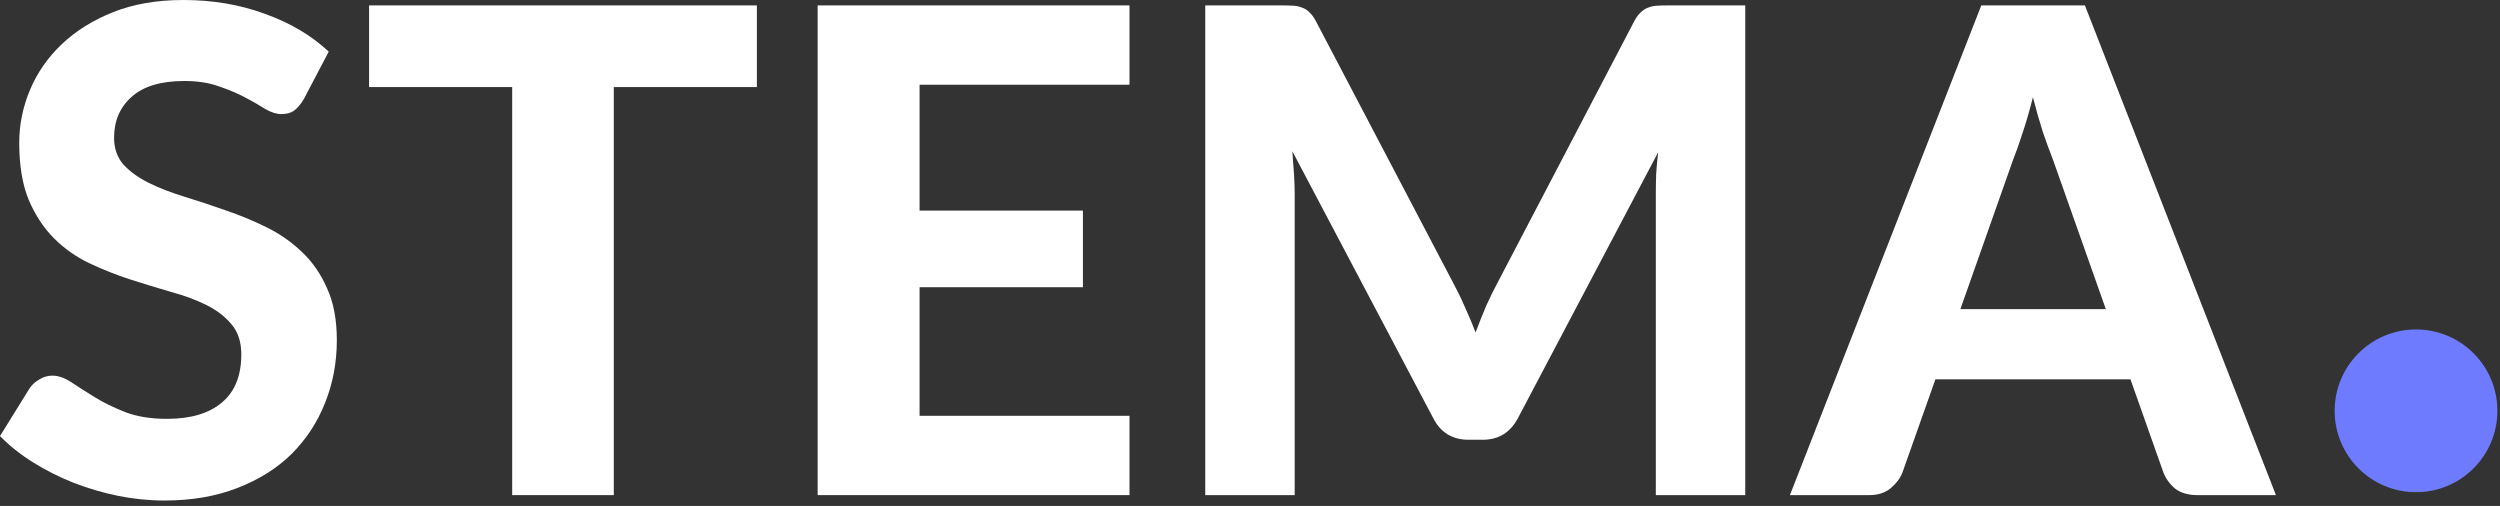 <svg width="168" height="34" viewBox="0 0 168 34" fill="none" xmlns="http://www.w3.org/2000/svg">
<rect x="0" y="0" width="168" height="34" fill="#333333" stroke="none"/>
<path d="M141.512 20.775L137.951 10.705C137.739 10.176 137.513 9.556 137.271 8.845C137.044 8.135 136.825 7.363 136.613 6.532C136.401 7.379 136.174 8.165 135.932 8.891C135.706 9.601 135.486 10.221 135.275 10.75L131.737 20.775H141.512ZM152.943 33.272H147.658C147.069 33.272 146.585 33.136 146.207 32.864C145.844 32.577 145.572 32.214 145.39 31.775L143.168 25.493H130.058L127.836 31.775C127.684 32.153 127.42 32.501 127.042 32.819C126.664 33.121 126.187 33.272 125.613 33.272H120.283L133.143 0.363H140.106L152.943 33.272Z" fill="white"/>
<path d="M117.281 0.363V33.272H111.271V13.064C111.271 12.64 111.279 12.187 111.294 11.703C111.324 11.219 111.369 10.728 111.43 10.229L102.017 28.078C101.503 29.061 100.709 29.552 99.636 29.552H98.683C98.154 29.552 97.685 29.432 97.277 29.19C96.869 28.933 96.544 28.562 96.302 28.078L86.844 10.161C86.889 10.69 86.927 11.204 86.957 11.703C86.988 12.187 87.003 12.64 87.003 13.064V33.272H80.993V0.363H86.164C86.451 0.363 86.708 0.37 86.935 0.385C87.162 0.401 87.358 0.446 87.525 0.522C87.706 0.582 87.865 0.688 88.001 0.839C88.152 0.975 88.296 1.172 88.432 1.429L97.64 18.983C97.927 19.513 98.192 20.057 98.434 20.616C98.691 21.176 98.933 21.75 99.16 22.34C99.386 21.735 99.621 21.146 99.863 20.571C100.12 19.997 100.392 19.445 100.679 18.915L109.819 1.429C109.955 1.172 110.099 0.975 110.25 0.839C110.402 0.688 110.56 0.582 110.727 0.522C110.908 0.446 111.105 0.401 111.316 0.385C111.543 0.37 111.808 0.363 112.11 0.363H117.281Z" fill="white"/>
<path d="M61.795 5.693V14.152H72.772V19.301H61.795V27.942H75.902V33.272H54.946V0.363H75.902V5.693H61.795Z" fill="white"/>
<path d="M50.862 5.851H41.246V33.272H34.419V5.851H24.802V0.363H50.862V5.851Z" fill="white"/>
<path d="M20.412 6.668C20.201 7.016 19.982 7.273 19.755 7.439C19.543 7.59 19.263 7.666 18.916 7.666C18.583 7.666 18.22 7.553 17.827 7.326C17.449 7.084 17.003 6.827 16.489 6.555C15.975 6.282 15.385 6.033 14.72 5.806C14.054 5.564 13.276 5.443 12.383 5.443C10.811 5.443 9.632 5.799 8.845 6.509C8.059 7.205 7.666 8.12 7.666 9.254C7.666 9.979 7.878 10.584 8.301 11.068C8.74 11.537 9.307 11.945 10.002 12.293C10.713 12.641 11.514 12.95 12.406 13.223C13.298 13.495 14.213 13.797 15.15 14.13C16.088 14.447 17.003 14.825 17.895 15.264C18.787 15.702 19.581 16.254 20.276 16.92C20.987 17.585 21.554 18.401 21.977 19.369C22.416 20.322 22.635 21.486 22.635 22.862C22.635 24.359 22.37 25.765 21.841 27.081C21.327 28.381 20.579 29.522 19.596 30.505C18.613 31.473 17.396 32.236 15.944 32.796C14.508 33.355 12.875 33.635 11.045 33.635C10.002 33.635 8.959 33.529 7.915 33.318C6.887 33.106 5.889 32.811 4.922 32.433C3.969 32.055 3.069 31.601 2.223 31.072C1.376 30.543 0.635 29.953 0 29.303L1.996 26.082C2.162 25.841 2.381 25.644 2.654 25.493C2.926 25.326 3.213 25.243 3.515 25.243C3.924 25.243 4.355 25.395 4.808 25.697C5.262 25.999 5.784 26.332 6.373 26.695C6.963 27.058 7.643 27.39 8.414 27.693C9.201 27.995 10.138 28.146 11.227 28.146C12.815 28.146 14.039 27.784 14.901 27.058C15.778 26.332 16.216 25.251 16.216 23.814C16.216 22.983 15.997 22.31 15.559 21.796C15.135 21.282 14.576 20.851 13.88 20.503C13.185 20.155 12.391 19.86 11.499 19.619C10.607 19.361 9.692 19.082 8.755 18.779C7.817 18.477 6.902 18.114 6.01 17.691C5.118 17.267 4.324 16.708 3.629 16.012C2.933 15.317 2.366 14.455 1.928 13.427C1.504 12.399 1.293 11.121 1.293 9.594C1.293 8.369 1.535 7.182 2.019 6.033C2.502 4.884 3.213 3.863 4.151 2.971C5.088 2.079 6.237 1.361 7.598 0.816C8.974 0.272 10.546 0 12.316 0C14.296 0 16.126 0.31 17.804 0.93C19.498 1.535 20.927 2.381 22.091 3.47L20.412 6.668Z" fill="white"/>
<circle cx="162.356" cy="27.607" r="5.468" fill="#6F7BFF"/>
</svg>
